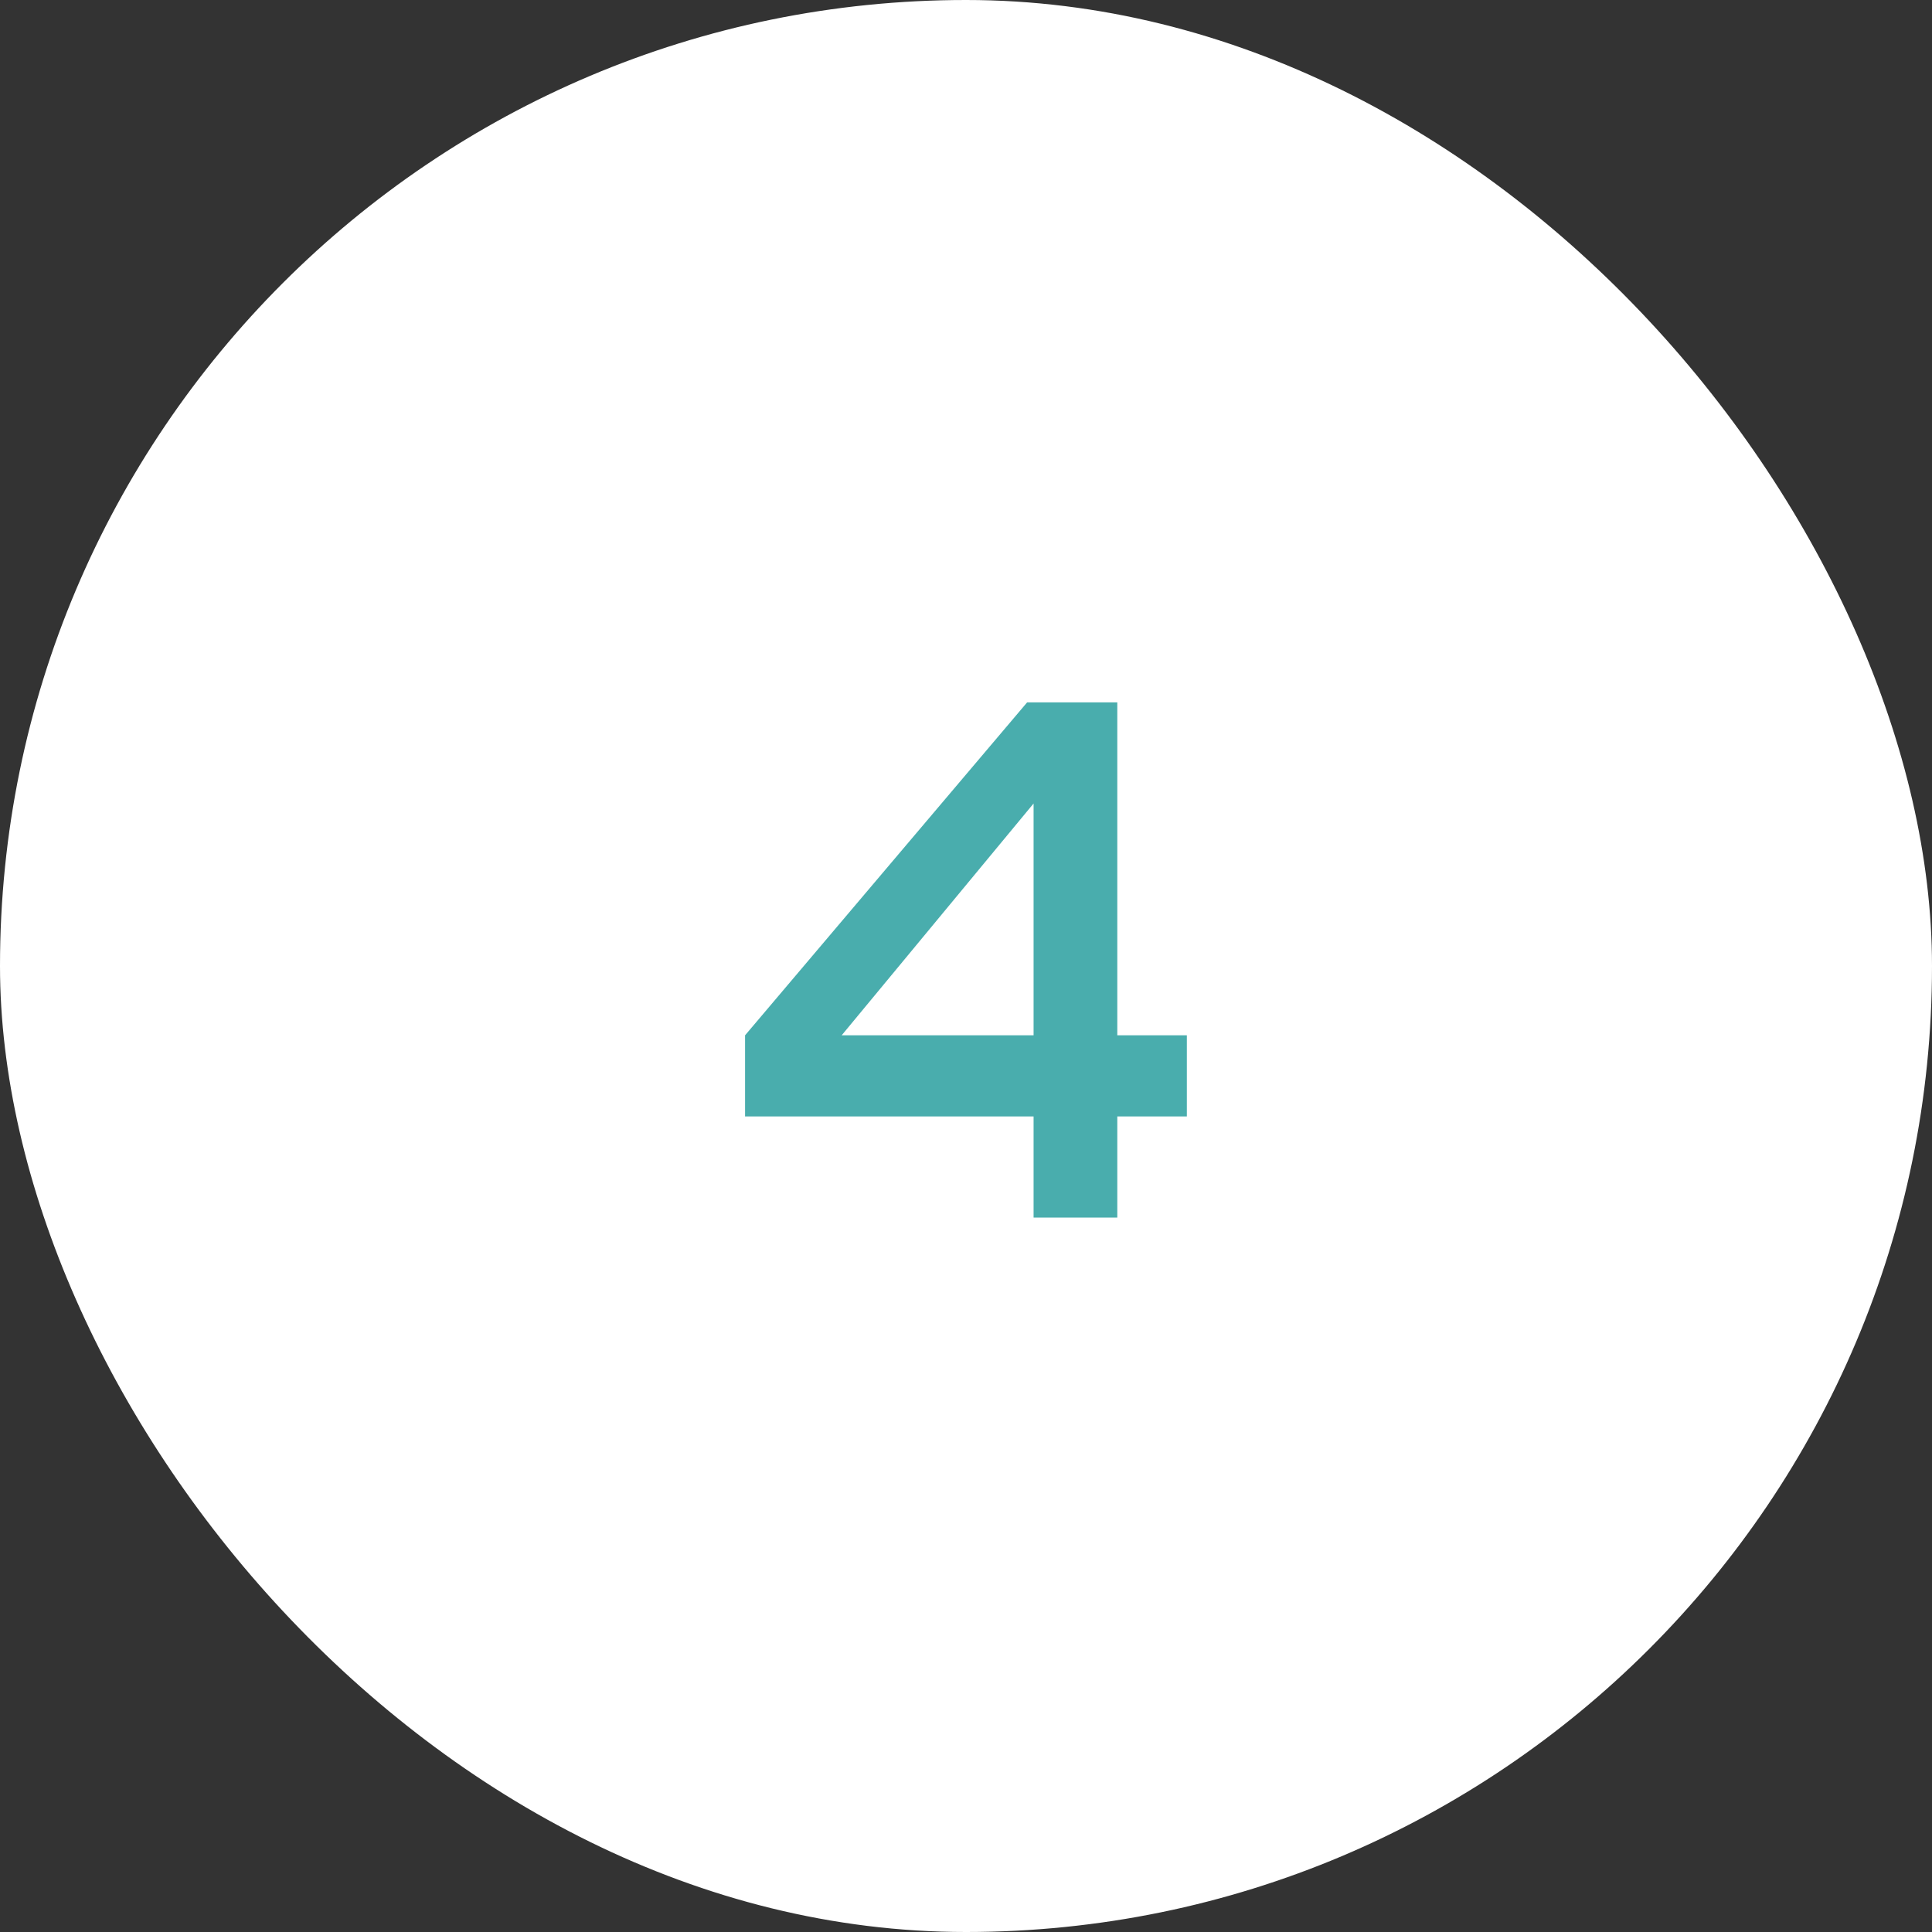 <svg width="96" height="96" viewBox="0 0 96 96" fill="none" xmlns="http://www.w3.org/2000/svg">
<rect x="0" y="0" width="96" height="96" fill="#333333" stroke="none"/>
<rect width="96" height="96" rx="48" fill="white"/>
<path d="M41.822 51.444H58.974V55.476H37.022V51.444L51.038 34.9H55.518L41.822 51.444ZM55.518 34.9V60.5H51.358V34.9H55.518Z" fill="#49ADAD"/>
</svg>
